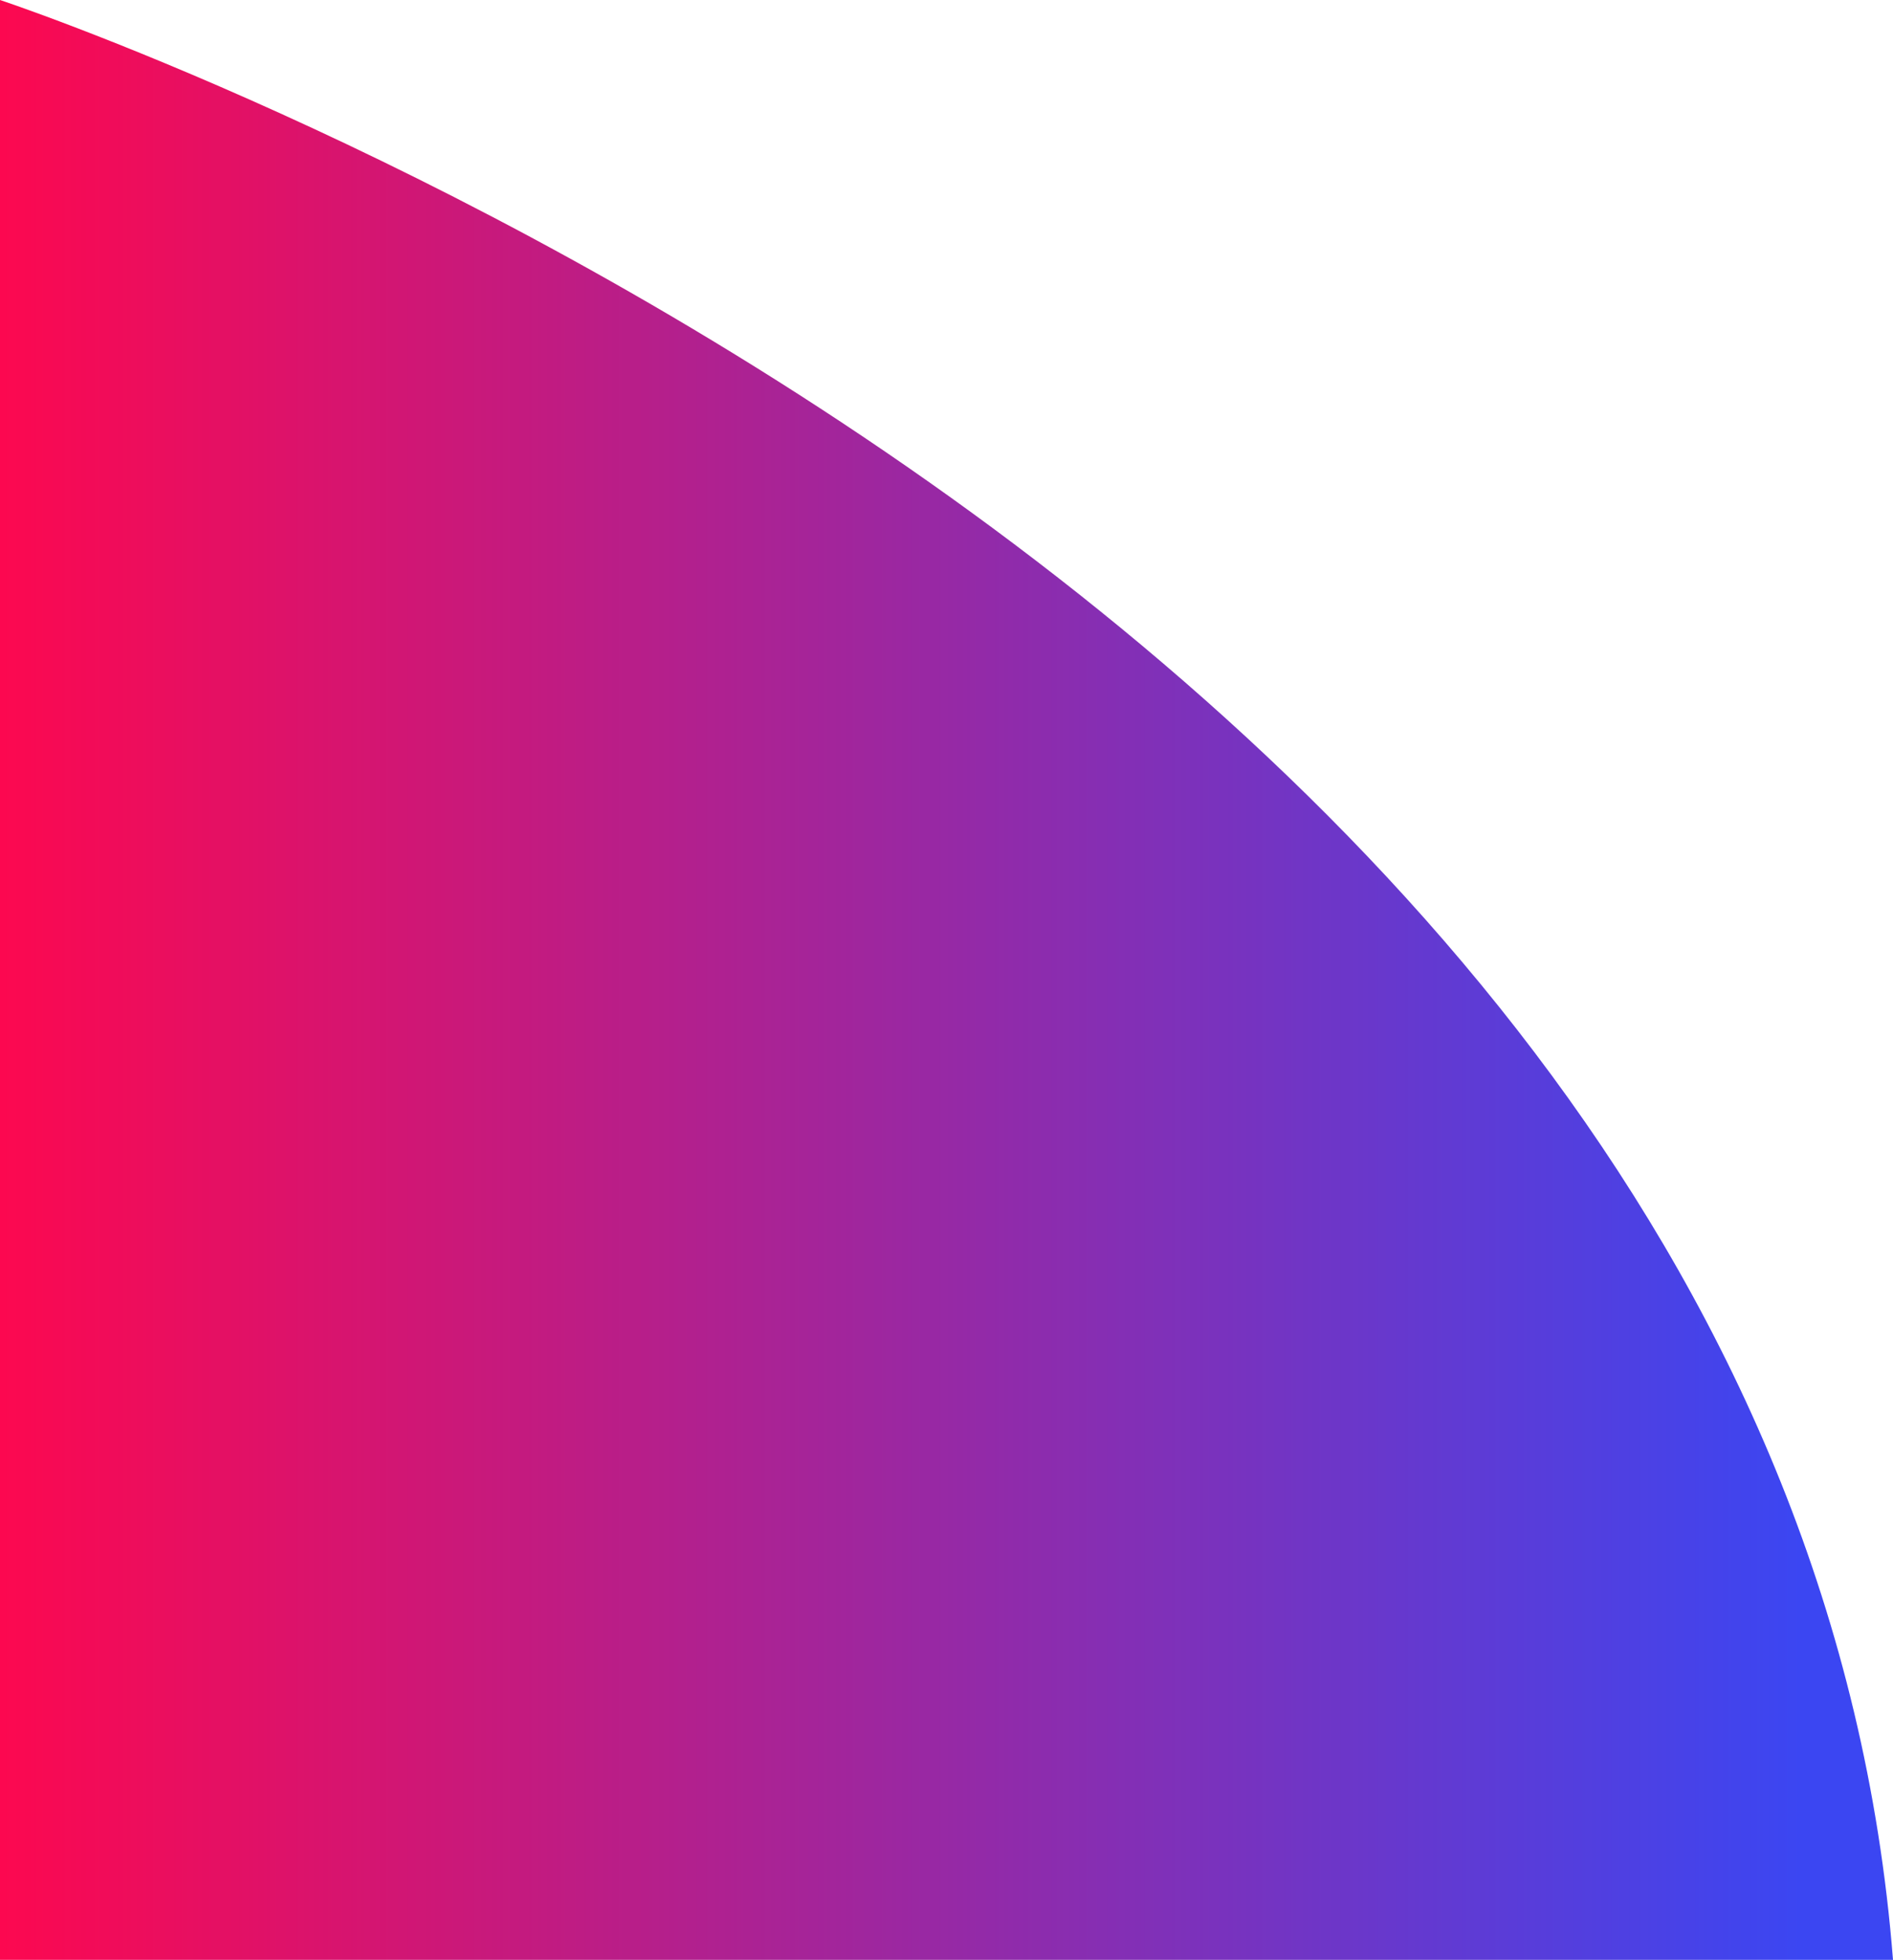 <svg xmlns="http://www.w3.org/2000/svg" xmlns:xlink="http://www.w3.org/1999/xlink" width="609.5" height="631.143" viewBox="0 0 609.5 631.143">
  <defs>
    <linearGradient id="linear-gradient" y1="0.659" x2="0.948" y2="0.659" gradientUnits="objectBoundingBox">
      <stop offset="0" stop-color="#fd084f"/>
      <stop offset="1" stop-color="#3b46f2"/>
    </linearGradient>
  </defs>
  <path id="Path_107" data-name="Path 107" d="M7764.5-21012.857H7155V-21644S7729.878-21454.1,7764.5-21012.857Z" transform="translate(-7155 21644)" fill="url(#linear-gradient)"/>
</svg>

